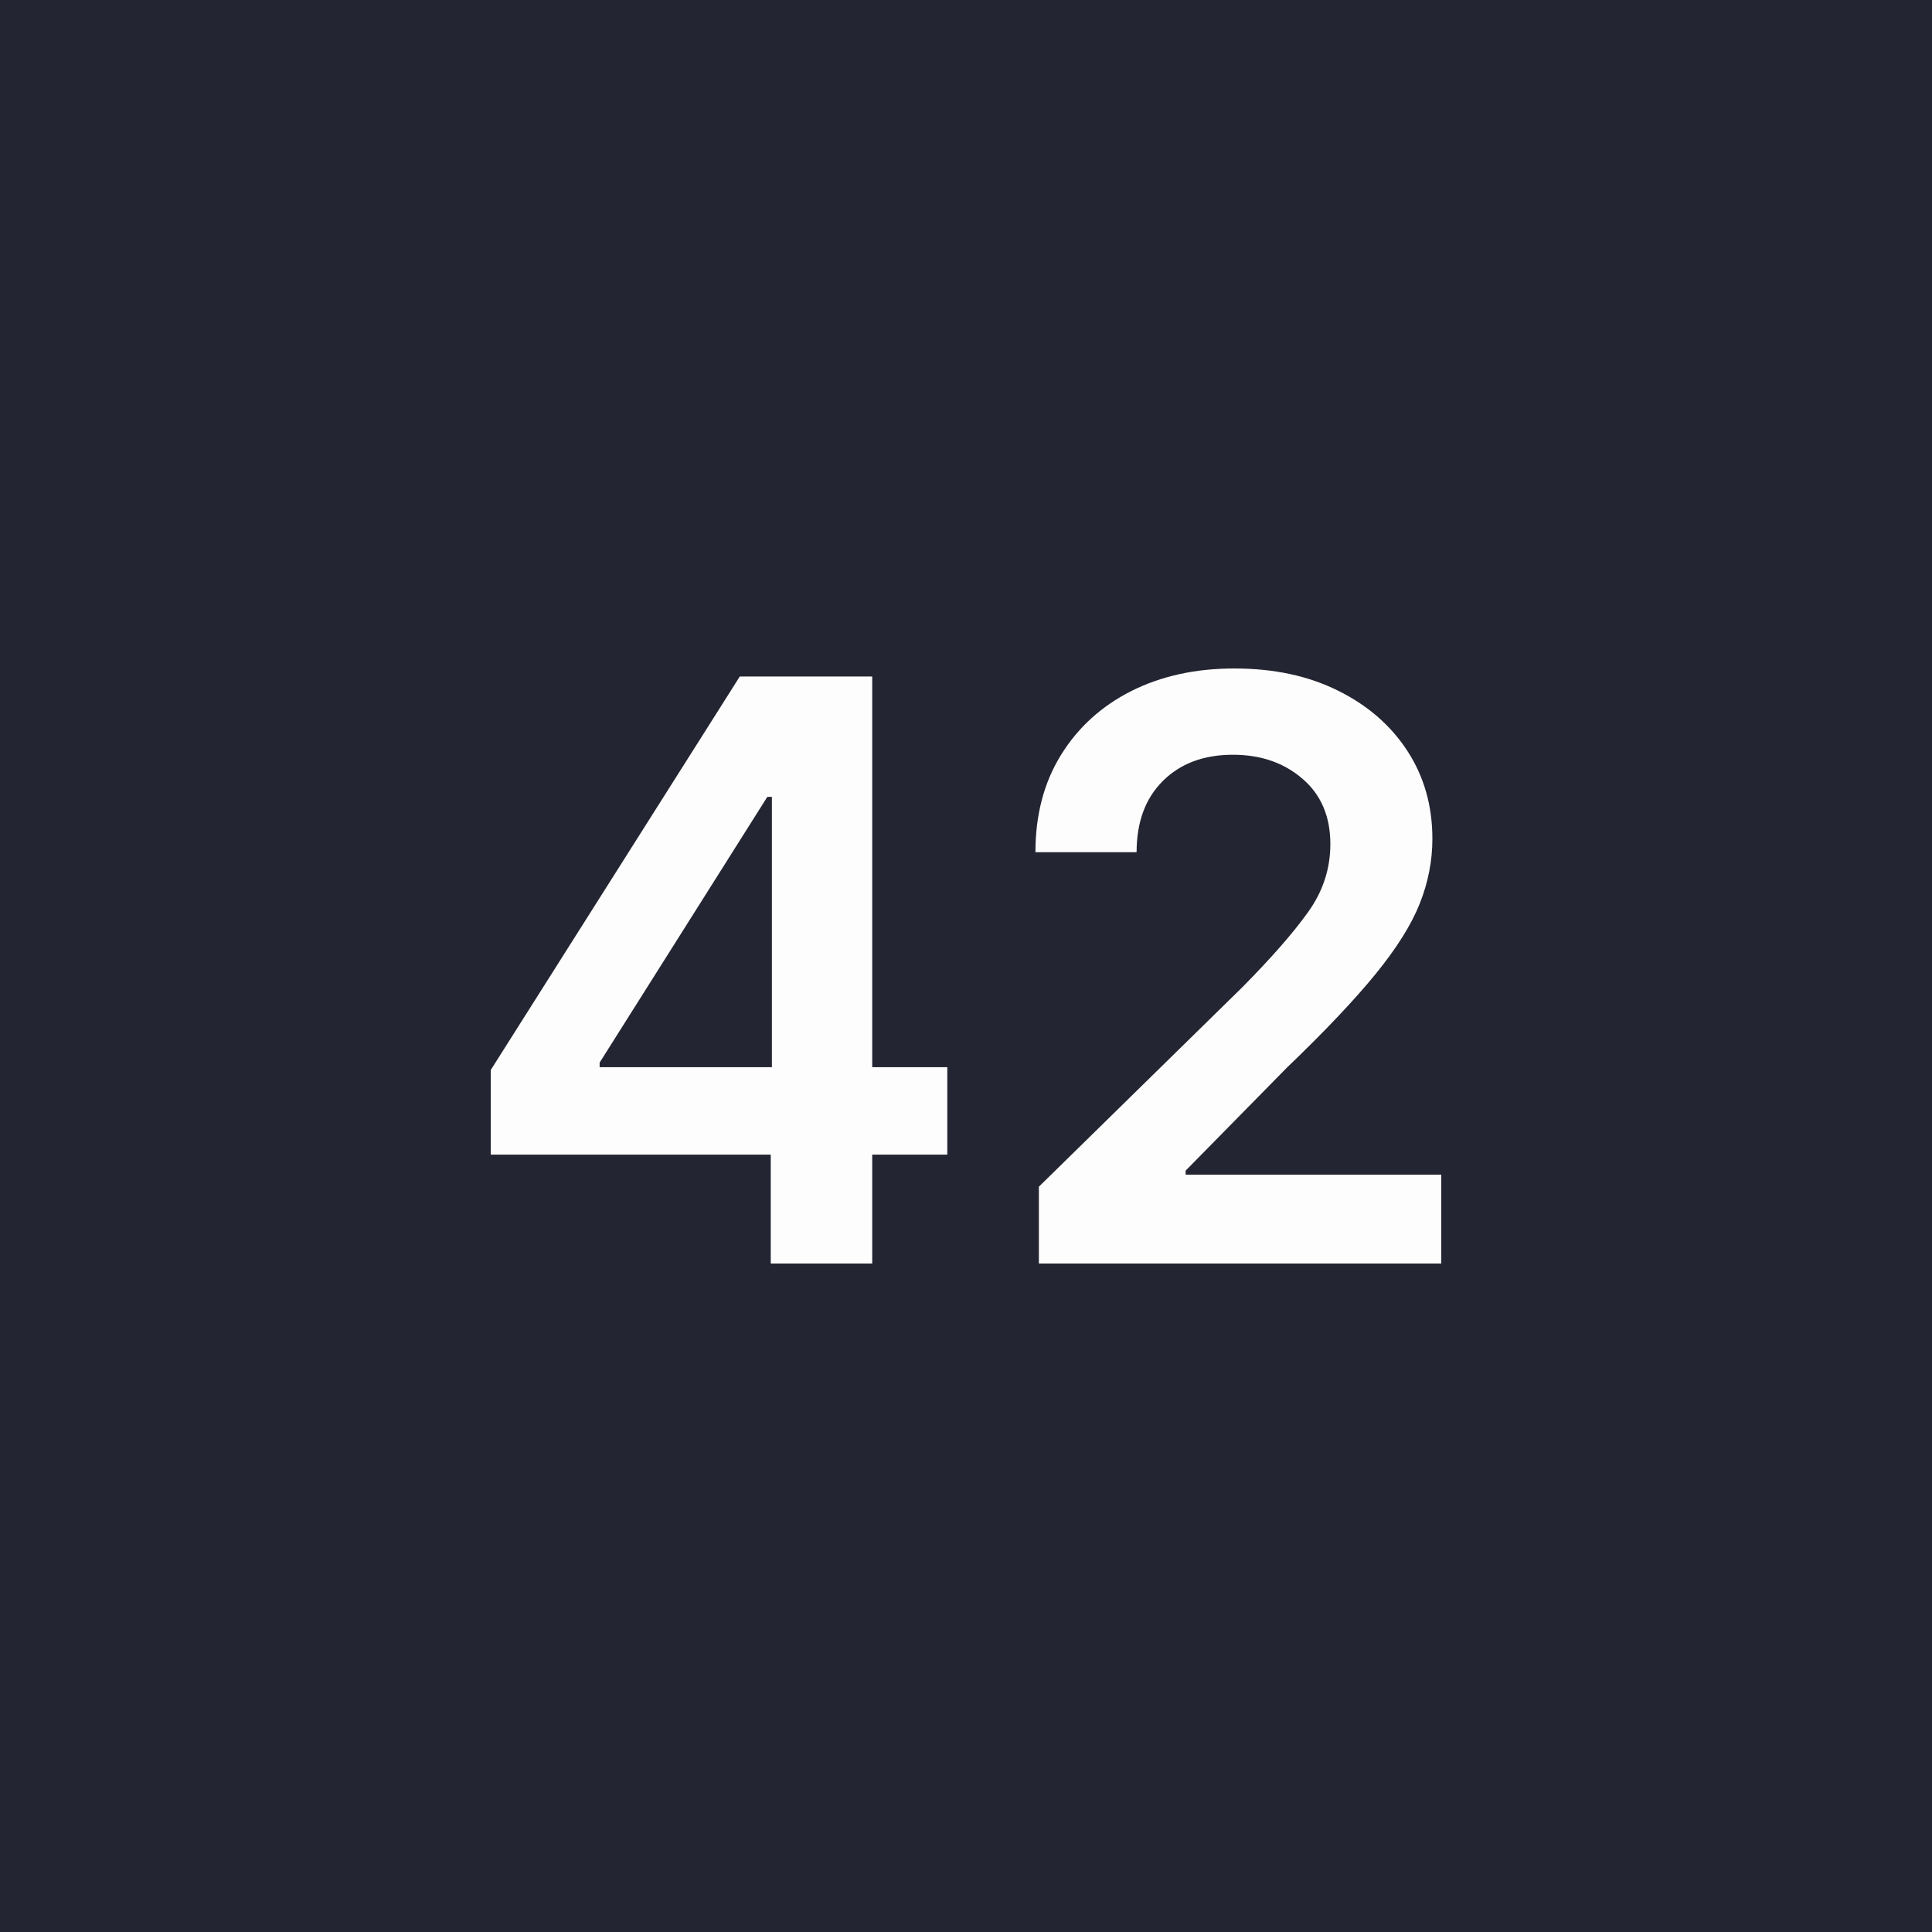 <svg width="1000" height="1000" viewBox="0 0 1000 1000" fill="none" xmlns="http://www.w3.org/2000/svg">
    <rect width="1000" height="1000" fill="#242532"/>
    <path d="M254 597.622V553.855L382.915 350.154H451.453V552.372H490.32V597.622H451.453V654H398.937V597.622H254ZM399.531 552.372V412.466H397.157L310.373 549.998V552.372H399.531Z" fill="#FDFDFD"/>
    <path d="M537.718 654V614.239L643.194 510.83C658.227 495.599 669.551 482.642 677.166 471.96C684.781 461.277 688.589 449.606 688.589 436.946C688.589 422.604 683.792 411.329 674.199 403.119C664.606 394.811 652.589 390.657 638.15 390.657C623.019 390.657 610.903 395.207 601.805 404.306C592.805 413.307 588.305 425.572 588.305 441.1H535.938C535.938 421.813 540.339 405.048 549.141 390.805C557.943 376.563 570.058 365.534 585.486 357.721C601.013 349.907 618.815 346 638.892 346C659.265 346 677.117 349.808 692.446 357.424C707.874 365.04 719.891 375.475 728.495 388.728C737.099 401.982 741.401 417.115 741.401 434.127C741.401 445.502 739.225 456.678 734.874 467.657C730.522 478.636 722.858 490.851 711.88 504.303C701.001 517.655 685.721 533.777 666.04 552.669L613.673 605.931V608.008H746V654H537.718Z" fill="#FDFDFD"/>
</svg>
